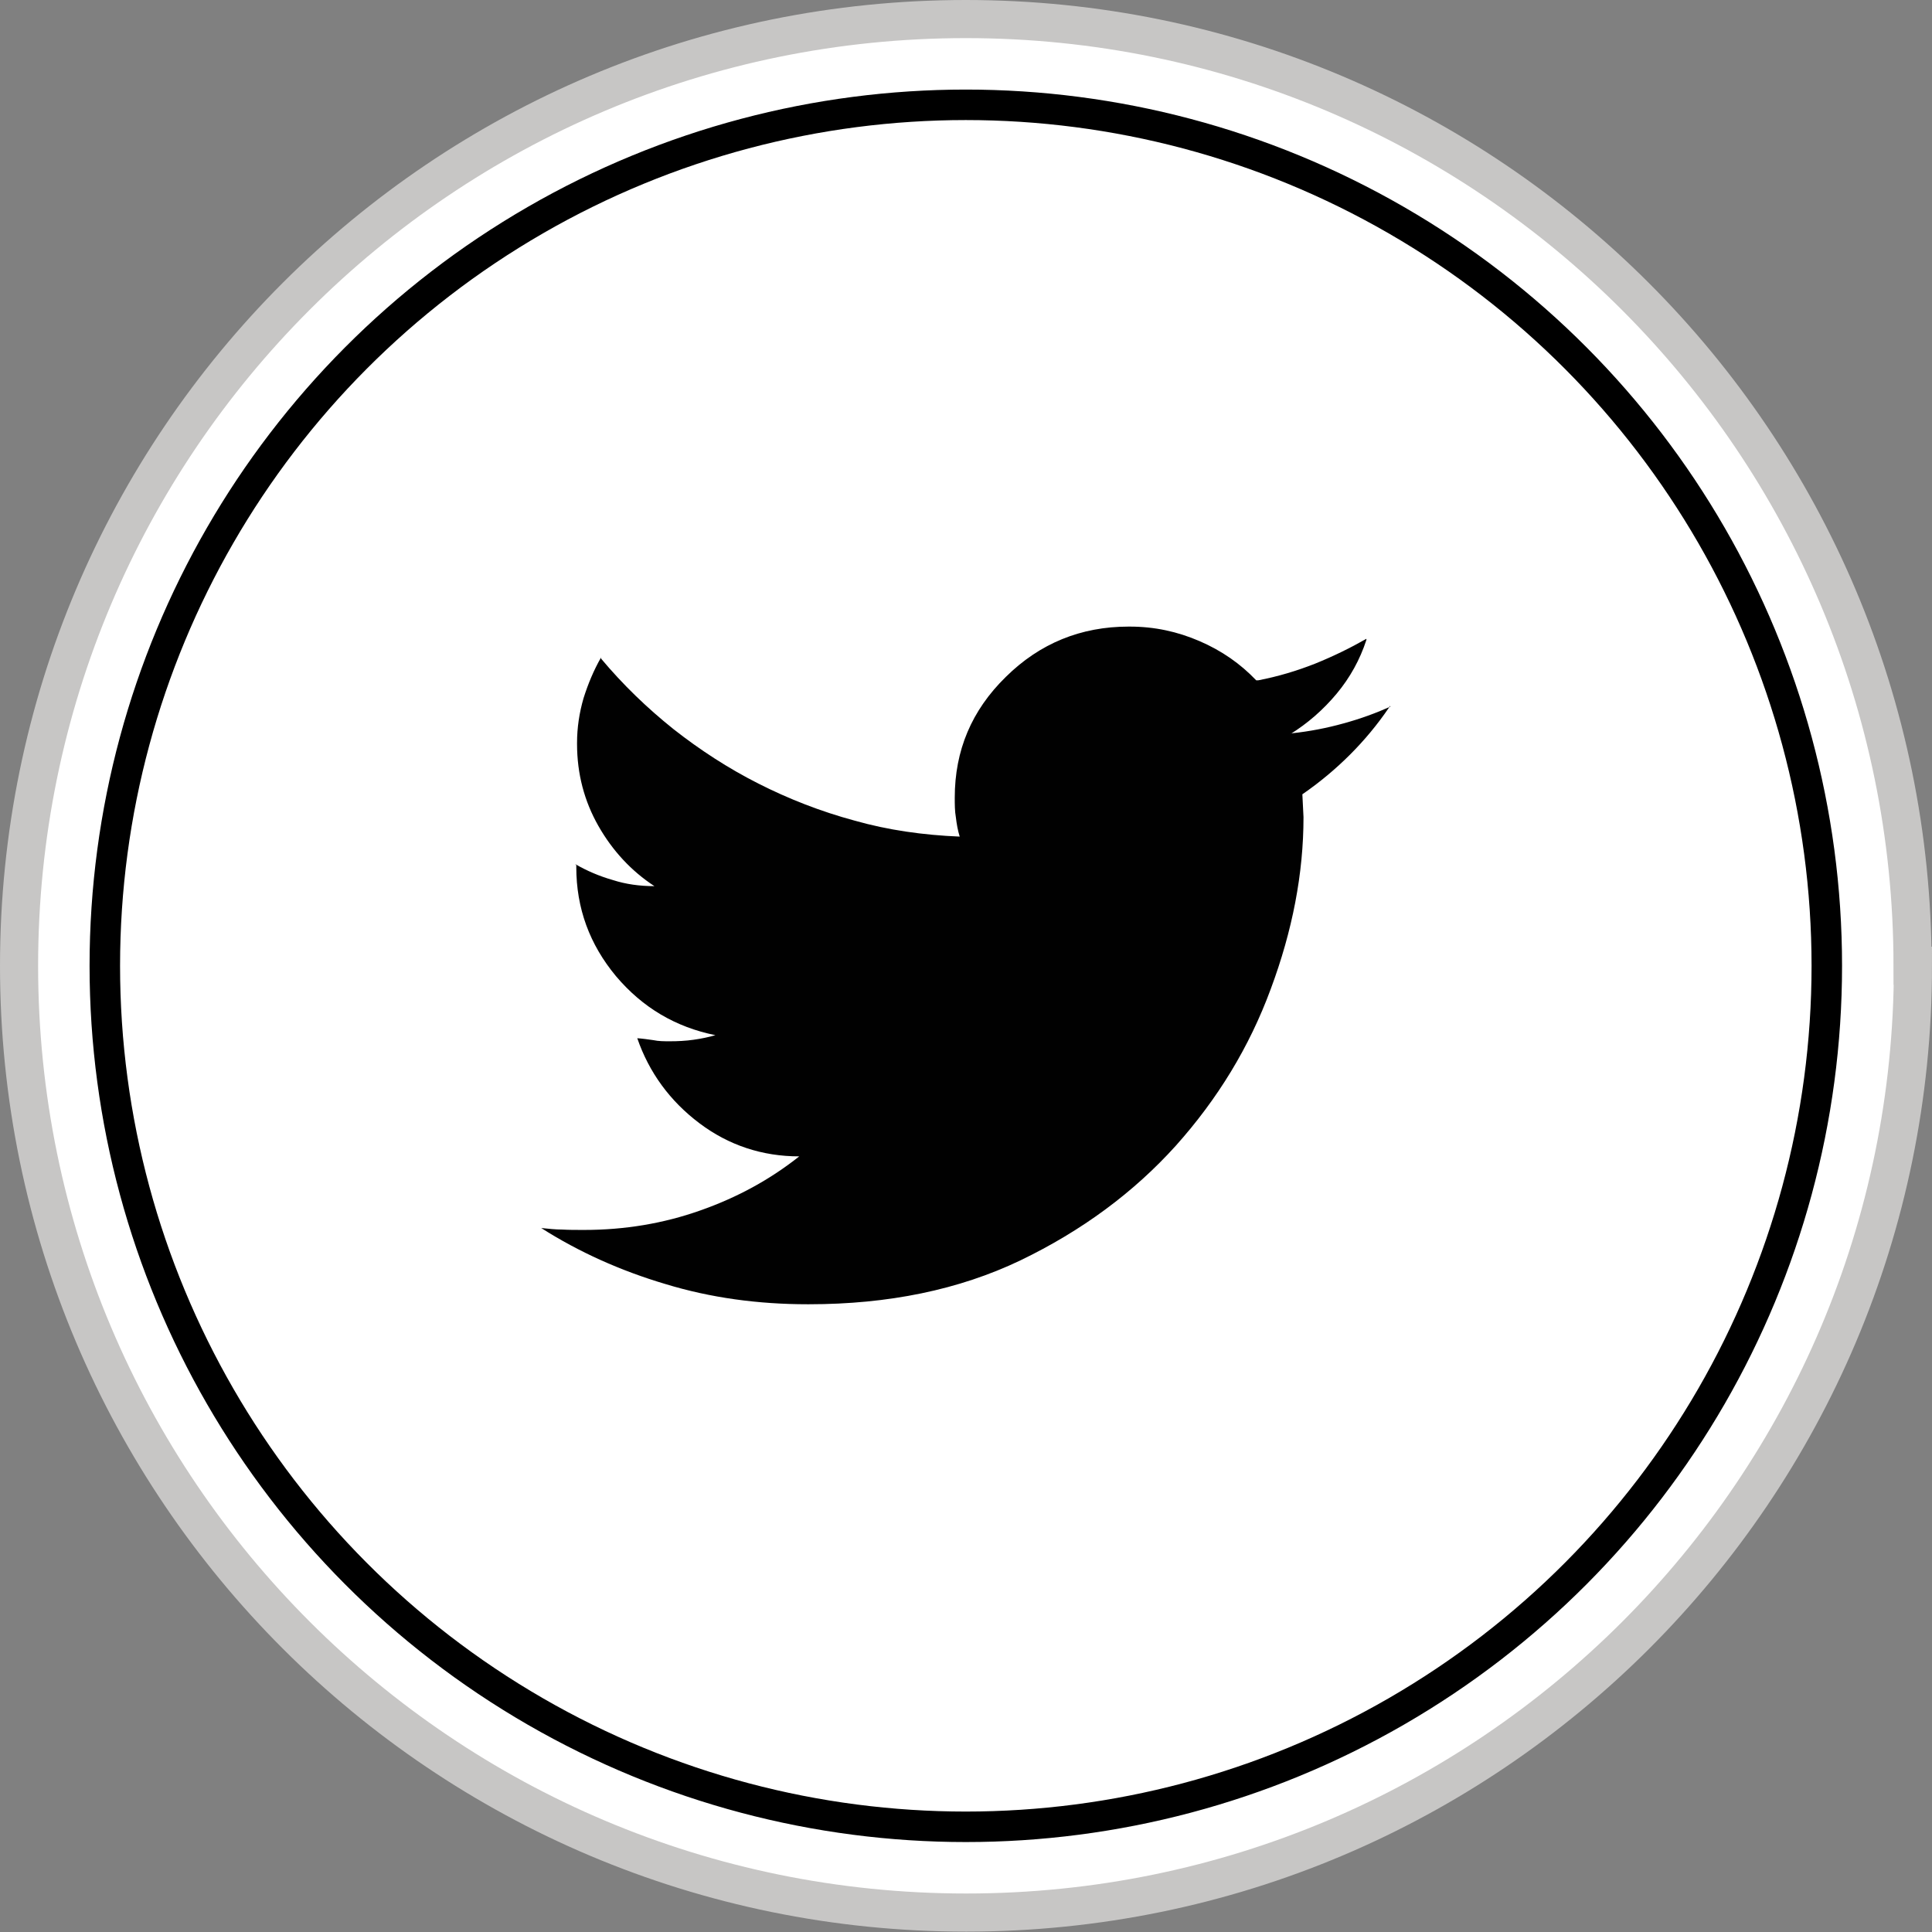 <?xml version="1.0" encoding="UTF-8"?>
<svg id="Calque_1" data-name="Calque 1" xmlns="http://www.w3.org/2000/svg" viewBox="0 0 50.69 50.69">
  <rect x="0" y="0" width="50.69" height="50.69" fill="#808080" stroke="none"/>
  <defs>
    <style>
      .cls-1 {
        stroke: #000;
        stroke-width: .8px;
      }

      .cls-1, .cls-2 {
        fill: none;
        stroke-miterlimit: 10;
      }

      .cls-3 {
        fill: #010101;
      }

      .cls-4 {
        fill: #fff;
      }

      .cls-2 {
        stroke: #c7c6c5;
      }
    </style>
  </defs>
  <path class="cls-4" d="m50.19,25.34c0,13.72-11.12,24.84-24.84,24.84S.5,39.07.5,25.34,11.62.5,25.34.5s24.84,11.12,24.84,24.84"/>
  <path class="cls-2" d="m50.19,25.34c0,13.72-11.12,24.84-24.84,24.84S.5,39.07.5,25.34,11.62.5,25.34.5s24.84,11.12,24.84,24.84Z"/>
  <circle class="cls-1" cx="25.34" cy="25.34" r="22.59"/>
  <path class="cls-3" d="m36.48,18.54c-.38.17-.79.32-1.23.44-.43.12-.89.21-1.36.26l-.05.03c.47-.29.88-.65,1.23-1.07.35-.42.61-.89.78-1.41v-.03c-.42.24-.87.46-1.34.65-.48.19-.98.34-1.5.44h-.05c-.42-.44-.91-.78-1.49-1.03s-1.18-.38-1.83-.38h-.03c-1.25,0-2.33.44-3.22,1.32-.9.88-1.34,1.93-1.34,3.17,0,.17,0,.35.03.52.02.17.05.34.1.5-.96-.04-1.88-.17-2.76-.42-.89-.24-1.73-.57-2.52-.97-.79-.4-1.53-.88-2.23-1.43-.7-.56-1.33-1.17-1.9-1.85v-.03c-.19.33-.34.69-.46,1.07-.11.38-.17.77-.17,1.17v.03c0,.78.19,1.5.56,2.15.37.65.86,1.18,1.47,1.58-.38,0-.75-.05-1.09-.16-.35-.1-.68-.24-.99-.42l.03.03v.05c0,1.08.35,2.03,1.04,2.86.7.83,1.57,1.34,2.61,1.55-.17.05-.36.09-.57.12-.21.03-.42.04-.62.04-.16,0-.3,0-.44-.03-.14-.02-.28-.04-.42-.05.31.9.86,1.65,1.63,2.23.77.58,1.65.87,2.62.87-.77.61-1.63,1.08-2.6,1.42-.96.34-1.98.51-3.04.51h-.03c-.19,0-.37,0-.55-.01-.17,0-.36-.02-.55-.04.99.63,2.08,1.12,3.26,1.47,1.18.36,2.43.53,3.73.53h.03c2.09,0,3.94-.38,5.55-1.15,1.62-.78,2.98-1.79,4.08-3.01,1.1-1.23,1.93-2.59,2.49-4.11.57-1.53.86-3.03.86-4.51l-.03-.6c.45-.31.87-.66,1.25-1.04.38-.38.72-.79,1.02-1.23l.03-.05Z"/>
</svg>